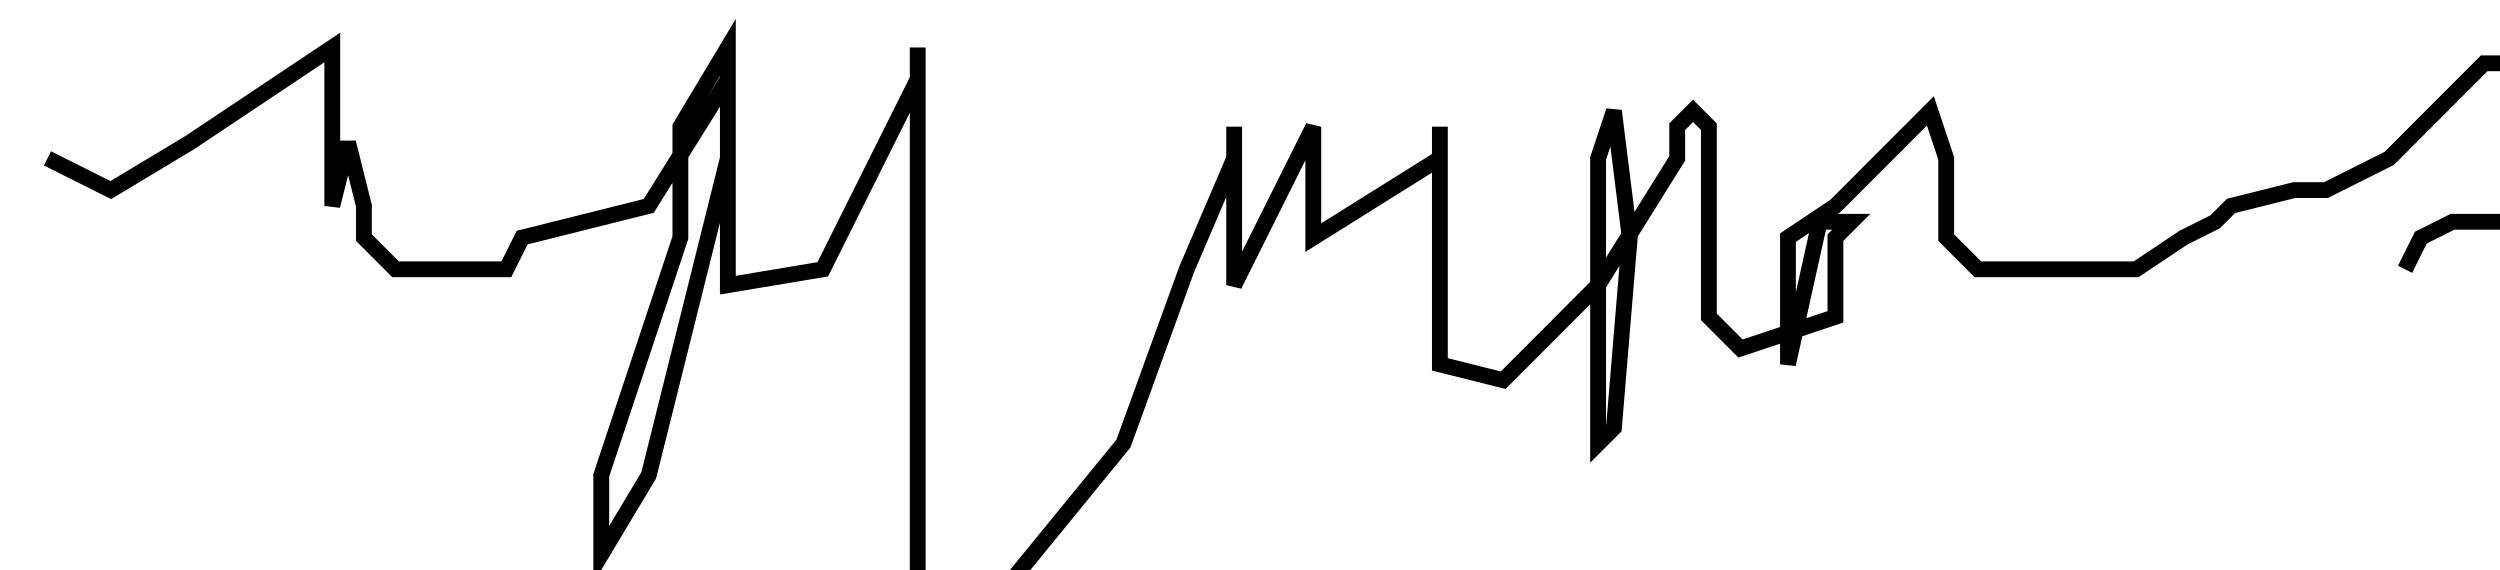 <?xml version="1.0" encoding="utf-8" ?>
<svg baseProfile="tiny" height="36.052" version="1.2" viewBox="-3 -3 158 36.052" width="158" xmlns="http://www.w3.org/2000/svg" xmlns:ev="http://www.w3.org/2001/xml-events" xmlns:xlink="http://www.w3.org/1999/xlink"><defs /><path d="M0 7.01 L4 9.013 L9 6.009 L12 4.006 L18 0.0 L18 7.01 L18 10.014 L19 6.009 L20 10.014 L20 12.017 L22 14.02 L29 14.02 L30 12.017 L38 10.014 L43 2.003 L43 7.01 L38 27.039 L35 32.046 L35 27.039 L40 12.017 L40 5.007 L43 0.0 L43 2.003 L43 12.017 L43 15.022 L49 14.02 L55 2.003 L55 0.0 L55 20.029 L55 35.05 L59 36.052 L68 25.036 L72 14.02 L75 7.01 L75 5.007 L75 7.01 L75 15.022 L78 9.013 L80 5.007 L80 10.014 L80 12.017 L88 7.01 L88 5.007 L88 15.022 L88 20.029 L92 21.03 L98 15.022 L98 12.017 L98 15.022 L98 7.01 L99 4.006 L100 12.017 L99 24.034 L98 25.036 L98 15.022 L103 7.01 L103 5.007 L104 4.006 L105 5.007 L105 7.01 L105 10.014 L105 15.022 L105 17.024 L107 19.027 L113 17.024 L113 15.022 L113 12.017 L114 11.016 L112 11.016 L110 20.029 L110 17.024 L110 15.022 L110 12.017 L113 10.014 L117 6.009 L119 4.006 L120 7.01 L120 10.014 L120 12.017 L122 14.02 L129 14.02 L132 14.02 L135 12.017 L137 11.016 L138 10.014 L142 9.013 L144 9.013 L148 7.01 L154 1.001 L155 1.001 L157 1.001 L158 5.007 L158 10.014 L157 11.016 L152 11.016 L150 12.017 L149 14.02 " fill="none" stroke="black" /></svg>